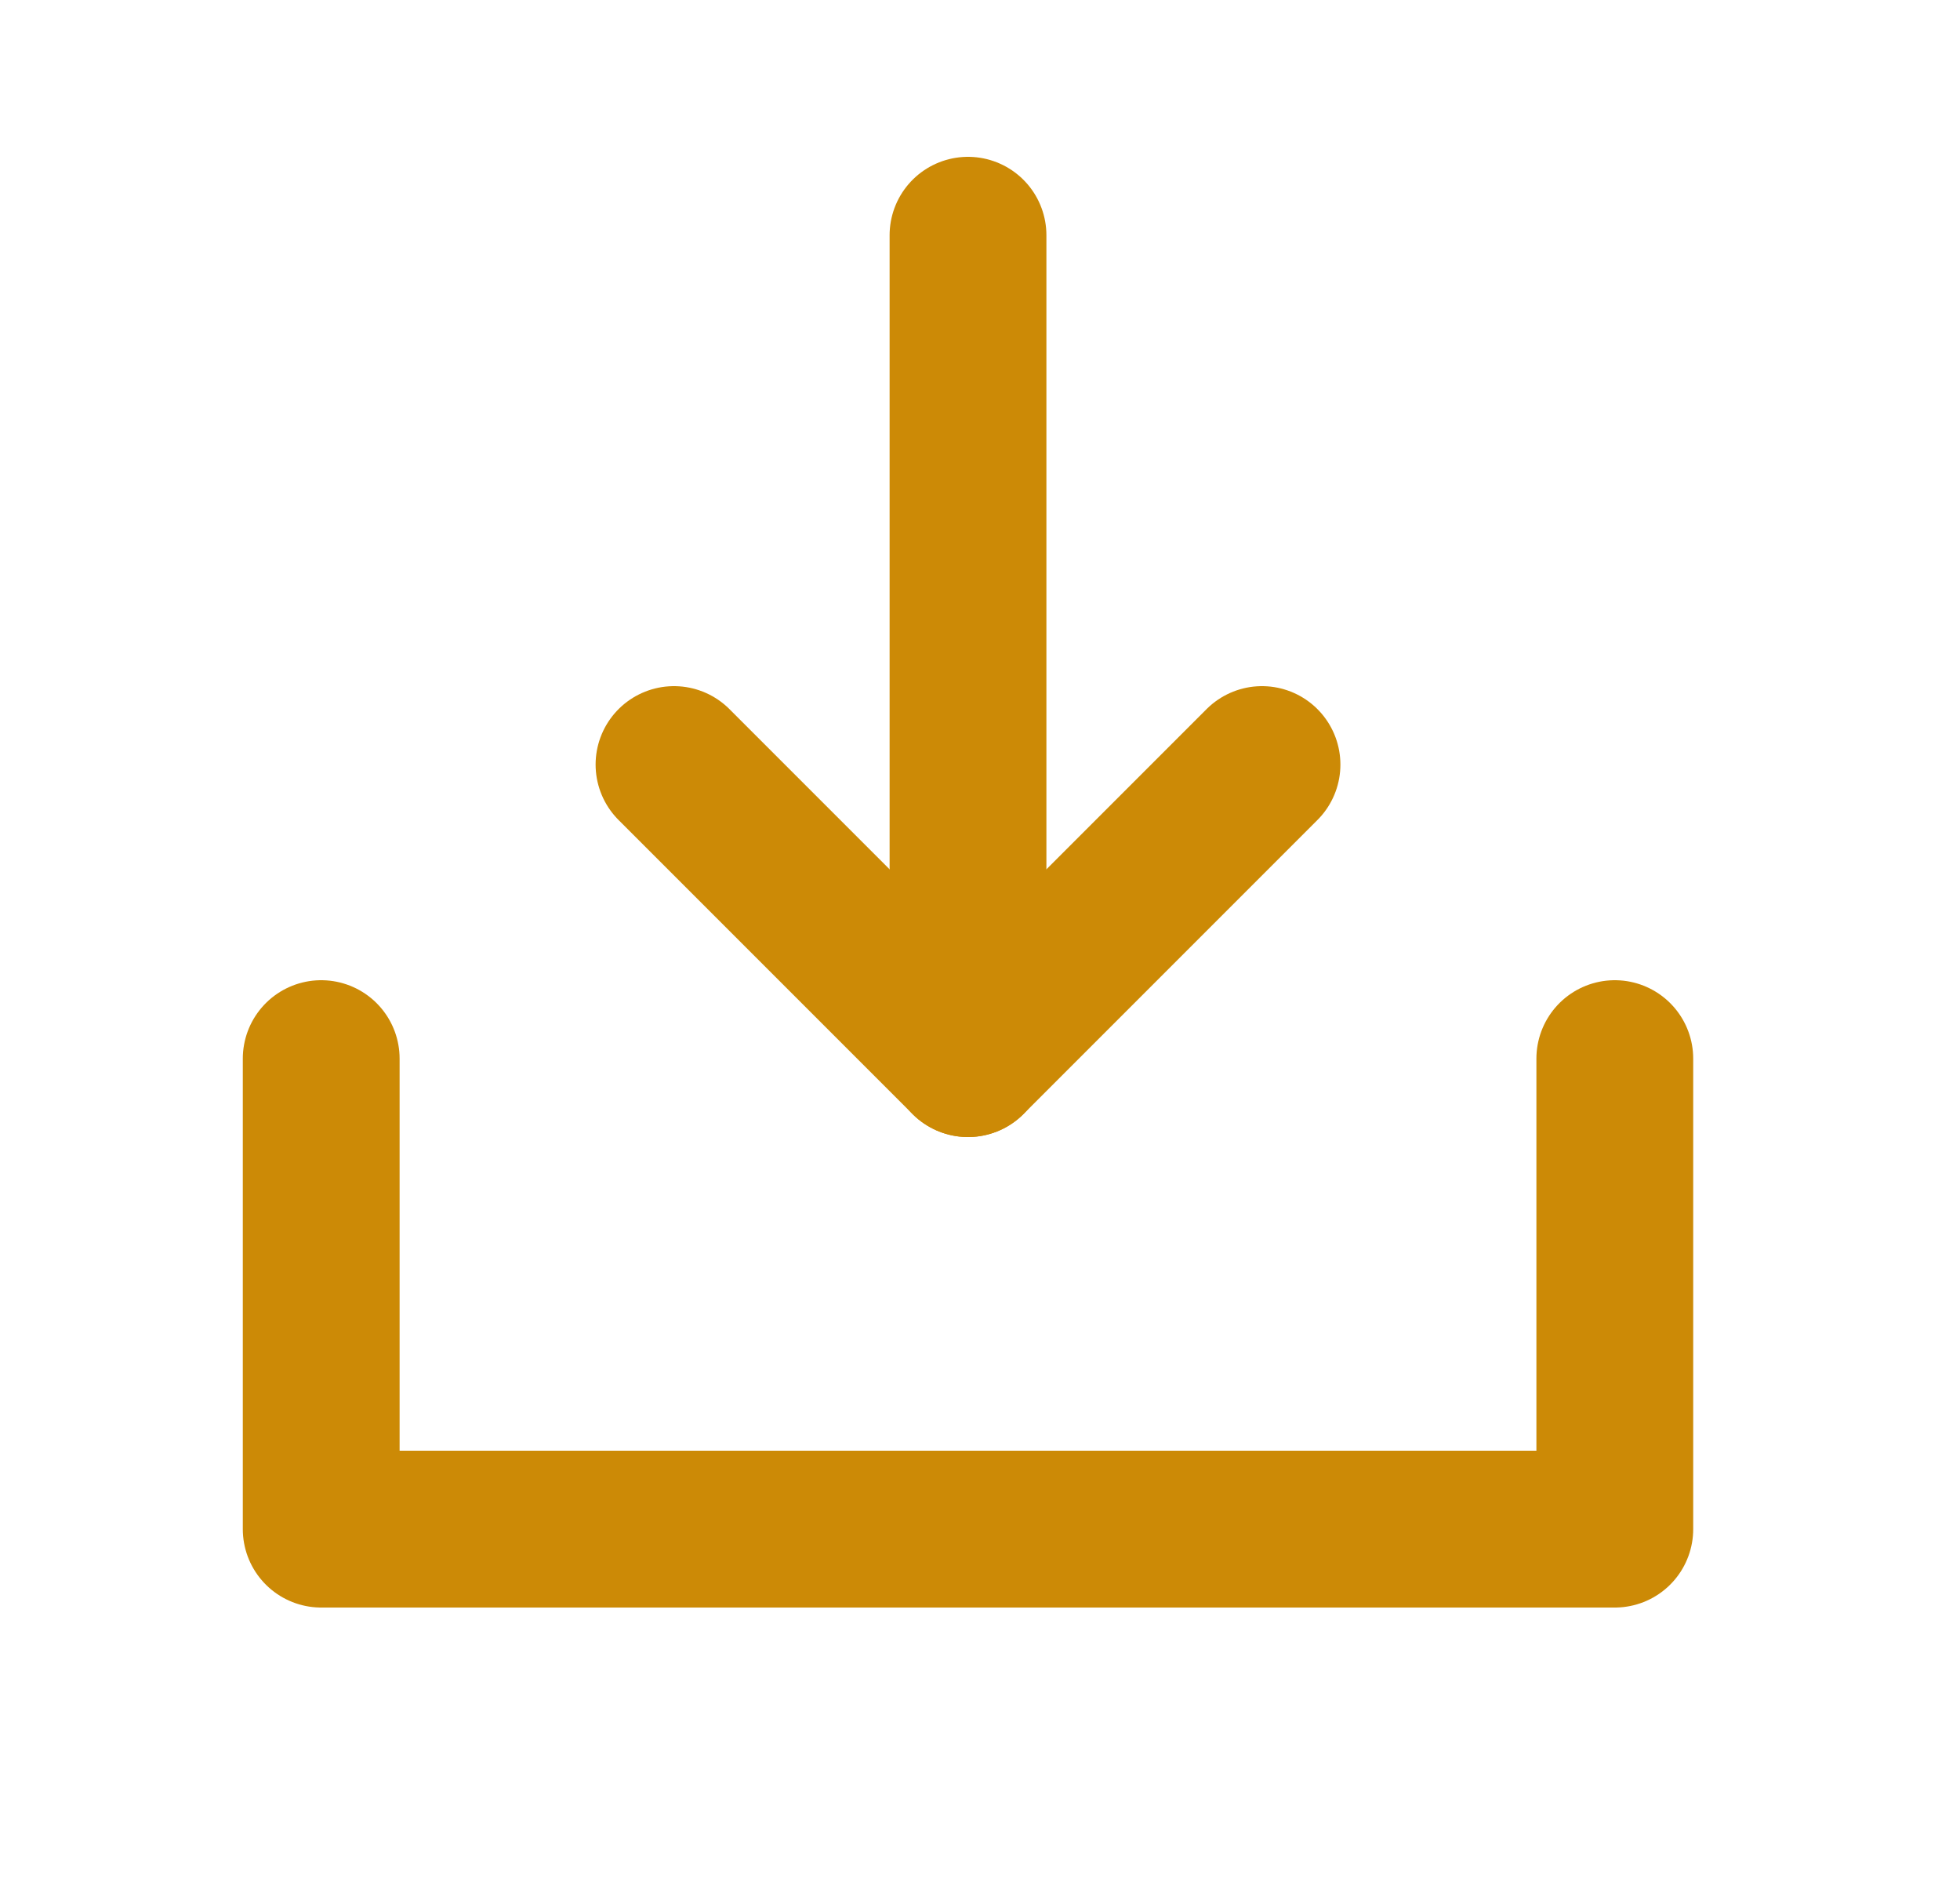 <svg width="25" height="24" viewBox="0 0 25 24" fill="none" xmlns="http://www.w3.org/2000/svg">
<g clip-path="url(#clip0_1963_2680)">
<path d="M12.347 13.5V3" stroke="#CC8A06" stroke-width="2" stroke-linecap="round" stroke-linejoin="round"/>
<path d="M20.597 13.5V19.5H4.097V13.5" stroke="#CC8A06" stroke-width="2" stroke-linecap="round" stroke-linejoin="round"/>
<path d="M16.097 9.75L12.347 13.5L8.597 9.75" stroke="#CC8A06" stroke-width="2" stroke-linecap="round" stroke-linejoin="round"/>
</g>
<defs>
<clipPath id="clip0_1963_2680">
<rect width="24" height="24" fill="white" transform="translate(0.347)"/>
</clipPath>
</defs>
</svg>
